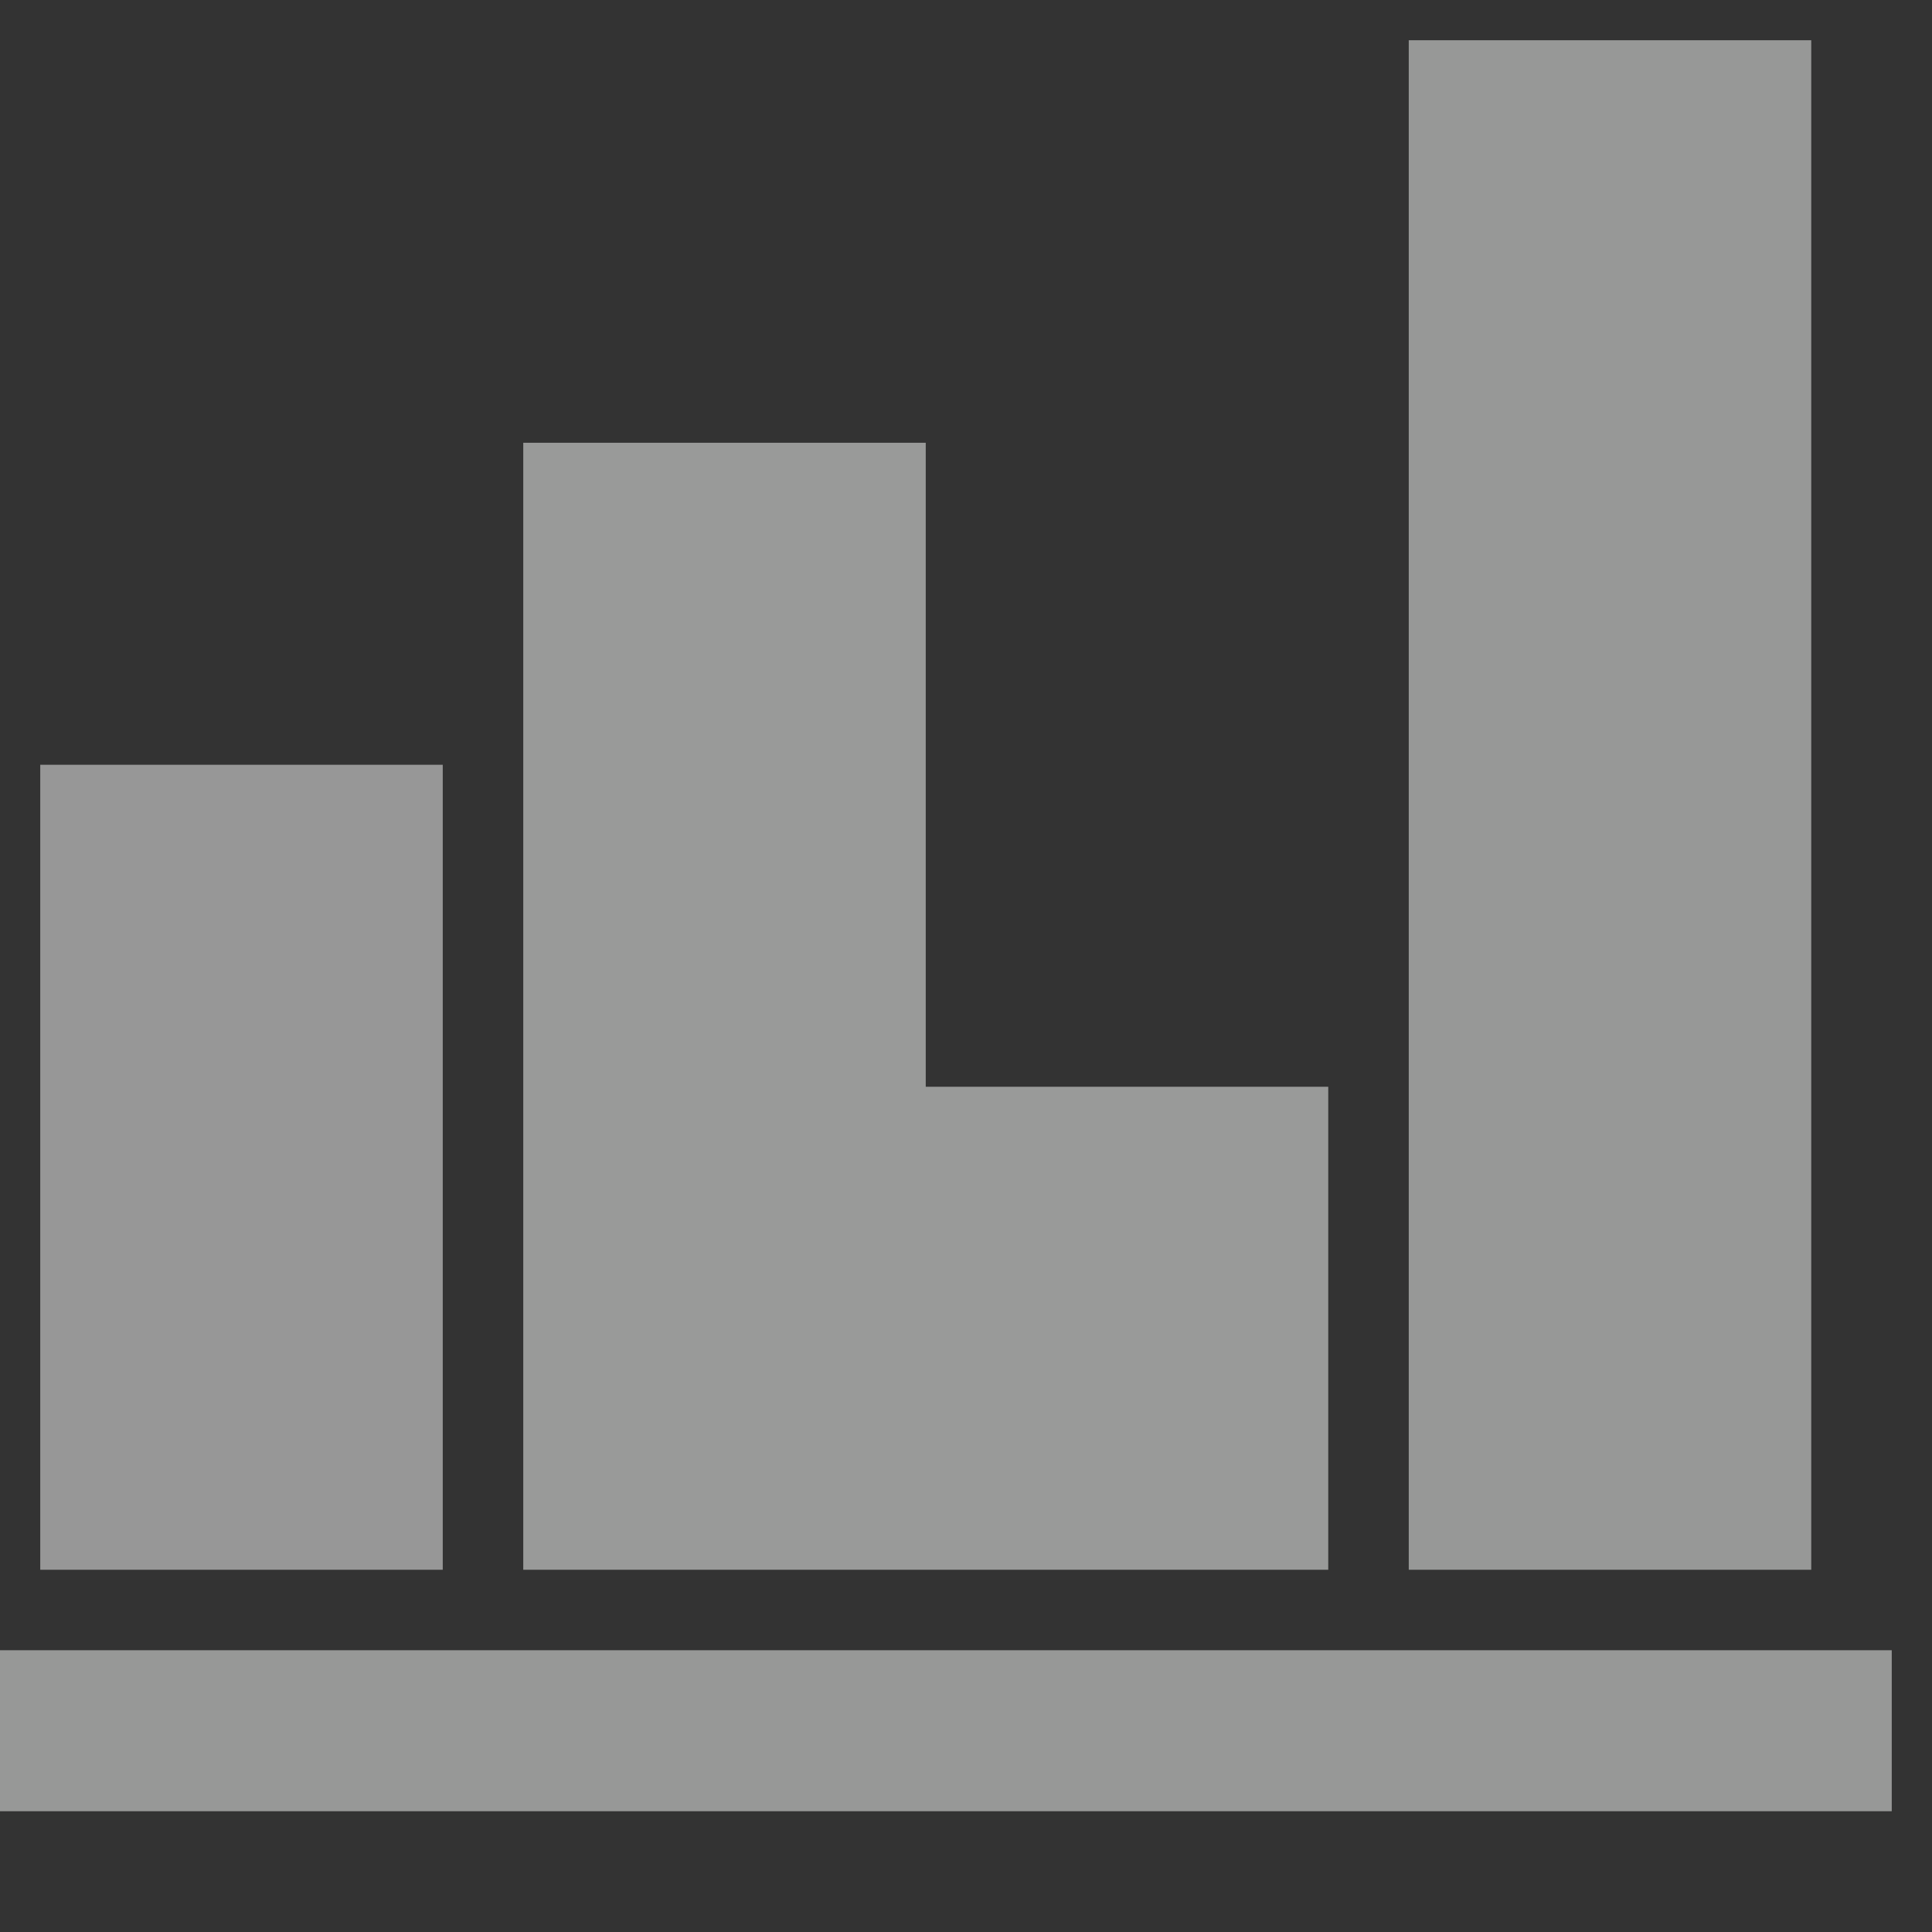 <?xml version="1.0" encoding="UTF-8"?>
<!DOCTYPE svg PUBLIC "-//W3C//DTD SVG 1.1//EN" "http://www.w3.org/Graphics/SVG/1.1/DTD/svg11.dtd">
<svg xmlns="http://www.w3.org/2000/svg" version="1.1" width="24px" height="24px" style="shape-rendering:geometricPrecision; text-rendering:geometricPrecision; image-rendering:optimizeQuality; fill-rule:evenodd; clip-rule:evenodd" xmlns:xlink="http://www.w3.org/1999/xlink">
<rect width="100%" height="100%" fill="#333333" stroke="none"/>
<g><path style="opacity:0.493" fill="#fefffe" d="M 17.5,0.5 C 19.167,0.5 20.833,0.5 22.5,0.5C 22.5,6.833 22.5,13.167 22.5,19.5C 20.833,19.5 19.167,19.5 17.5,19.5C 17.5,13.167 17.5,6.833 17.5,0.5 Z"/></g>
<g><path style="opacity:0.505" fill="#fefffe" d="M 6.5,5.5 C 8.167,5.5 9.833,5.5 11.5,5.5C 11.5,8.167 11.5,10.833 11.5,13.5C 13.167,13.5 14.833,13.5 16.5,13.5C 16.5,15.5 16.5,17.5 16.5,19.5C 13.167,19.5 9.833,19.5 6.5,19.5C 6.5,14.833 6.5,10.167 6.5,5.5 Z"/></g>
<g><path style="opacity:0.492" fill="#fefffe" d="M 0.5,9.5 C 2.167,9.5 3.833,9.5 5.5,9.5C 5.5,12.833 5.5,16.167 5.5,19.5C 3.833,19.5 2.167,19.5 0.5,19.5C 0.5,16.167 0.5,12.833 0.5,9.5 Z"/></g>
<g><path style="opacity:0.494" fill="#fefffe" d="M -0.5,20.5 C 7.5,20.5 15.5,20.5 23.5,20.5C 23.5,21.167 23.5,21.833 23.5,22.5C 15.5,22.5 7.5,22.5 -0.5,22.5C -0.5,21.833 -0.5,21.167 -0.5,20.5 Z"/></g>
</svg>
